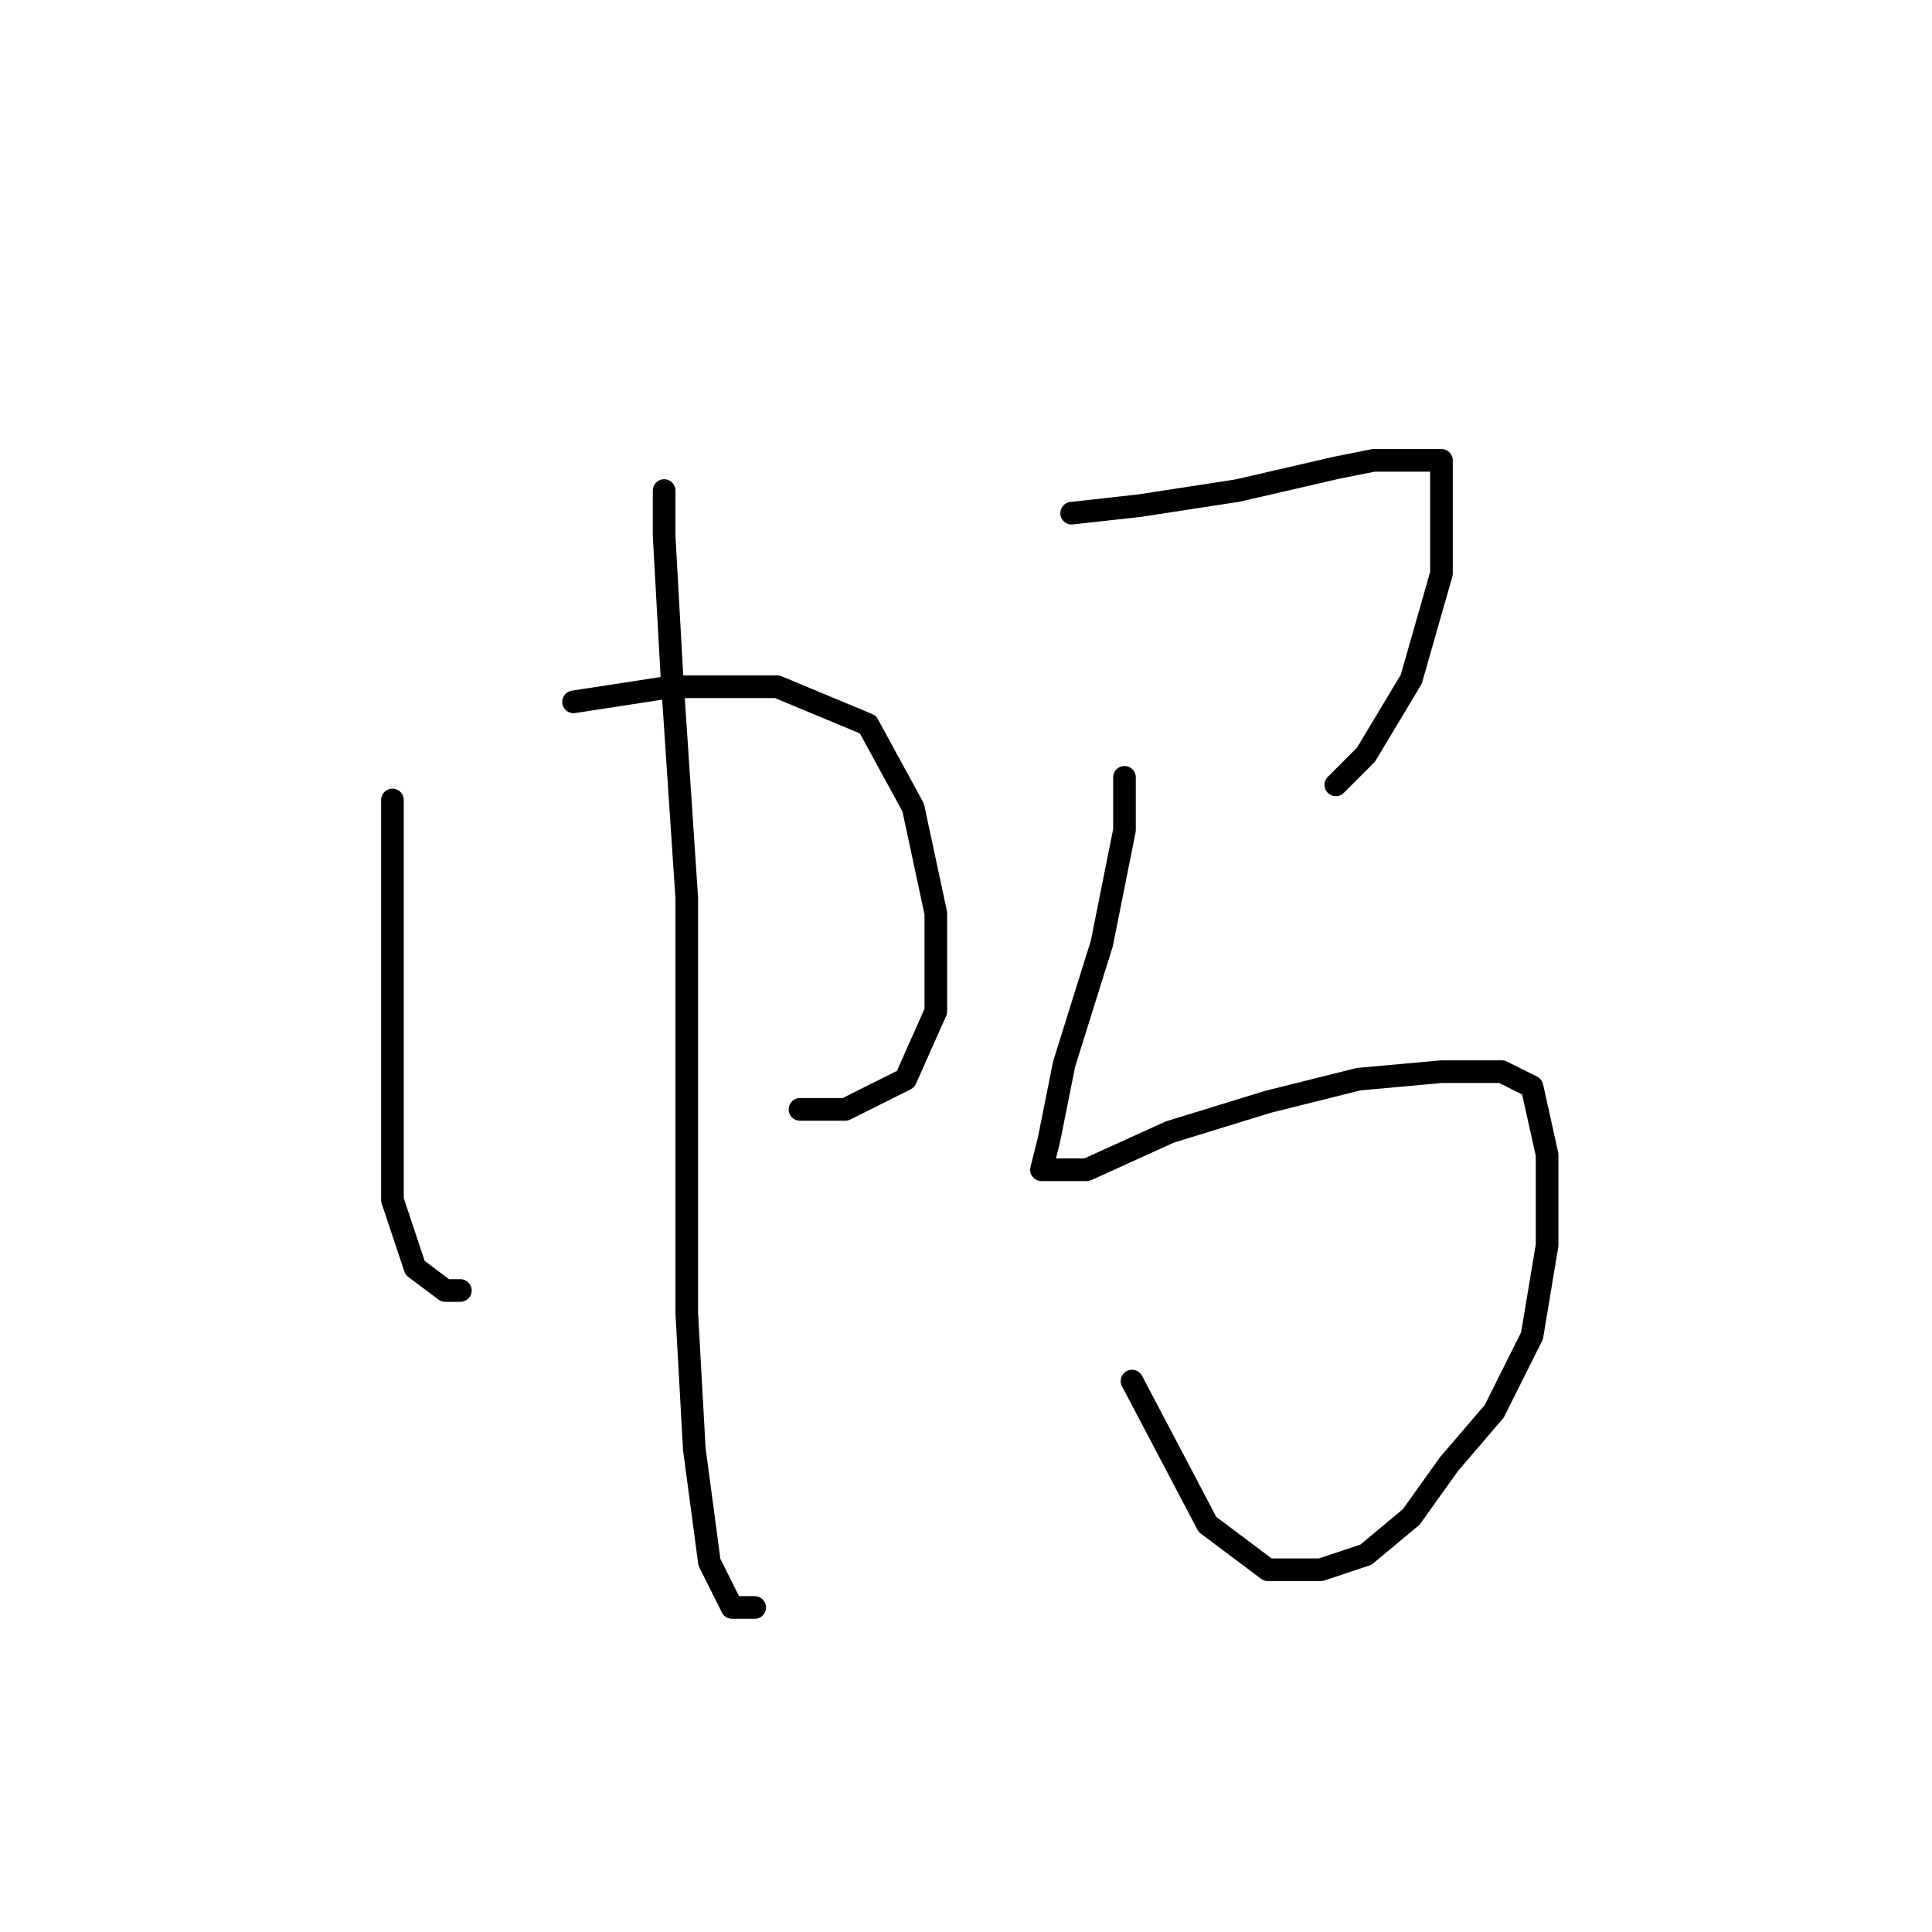 <?xml version="1.0" standalone="no"?>
    <svg width="256" height="256" xmlns="http://www.w3.org/2000/svg" version="1.1">
    <polyline stroke="black" stroke-width="3" stroke-linecap="round" fill="transparent" stroke-linejoin="round" points="52 106 52 119 52 135 52 153 52 159 55 168 59 171 61 171 61 171 " />
        <polyline stroke="black" stroke-width="3" stroke-linecap="round" fill="transparent" stroke-linejoin="round" points="76 93 89 91 103 91 115 96 121 107 124 121 124 134 120 143 112 147 106 147 106 147 " />
        <polyline stroke="black" stroke-width="3" stroke-linecap="round" fill="transparent" stroke-linejoin="round" points="88 65 88 71 89 89 91 119 91 148 91 174 92 192 94 207 97 213 100 213 100 213 " />
        <polyline stroke="black" stroke-width="3" stroke-linecap="round" fill="transparent" stroke-linejoin="round" points="142 68 151 67 164 65 177 62 182 61 188 61 191 61 191 64 191 76 187 90 181 100 177 104 177 104 " />
        <polyline stroke="black" stroke-width="3" stroke-linecap="round" fill="transparent" stroke-linejoin="round" points="149 103 149 110 146 125 141 141 139 151 138 155 144 155 155 150 168 146 180 143 191 142 199 142 203 144 205 153 205 165 203 177 198 187 192 194 187 201 181 206 175 208 168 208 160 202 150 183 150 183 " />
        </svg>